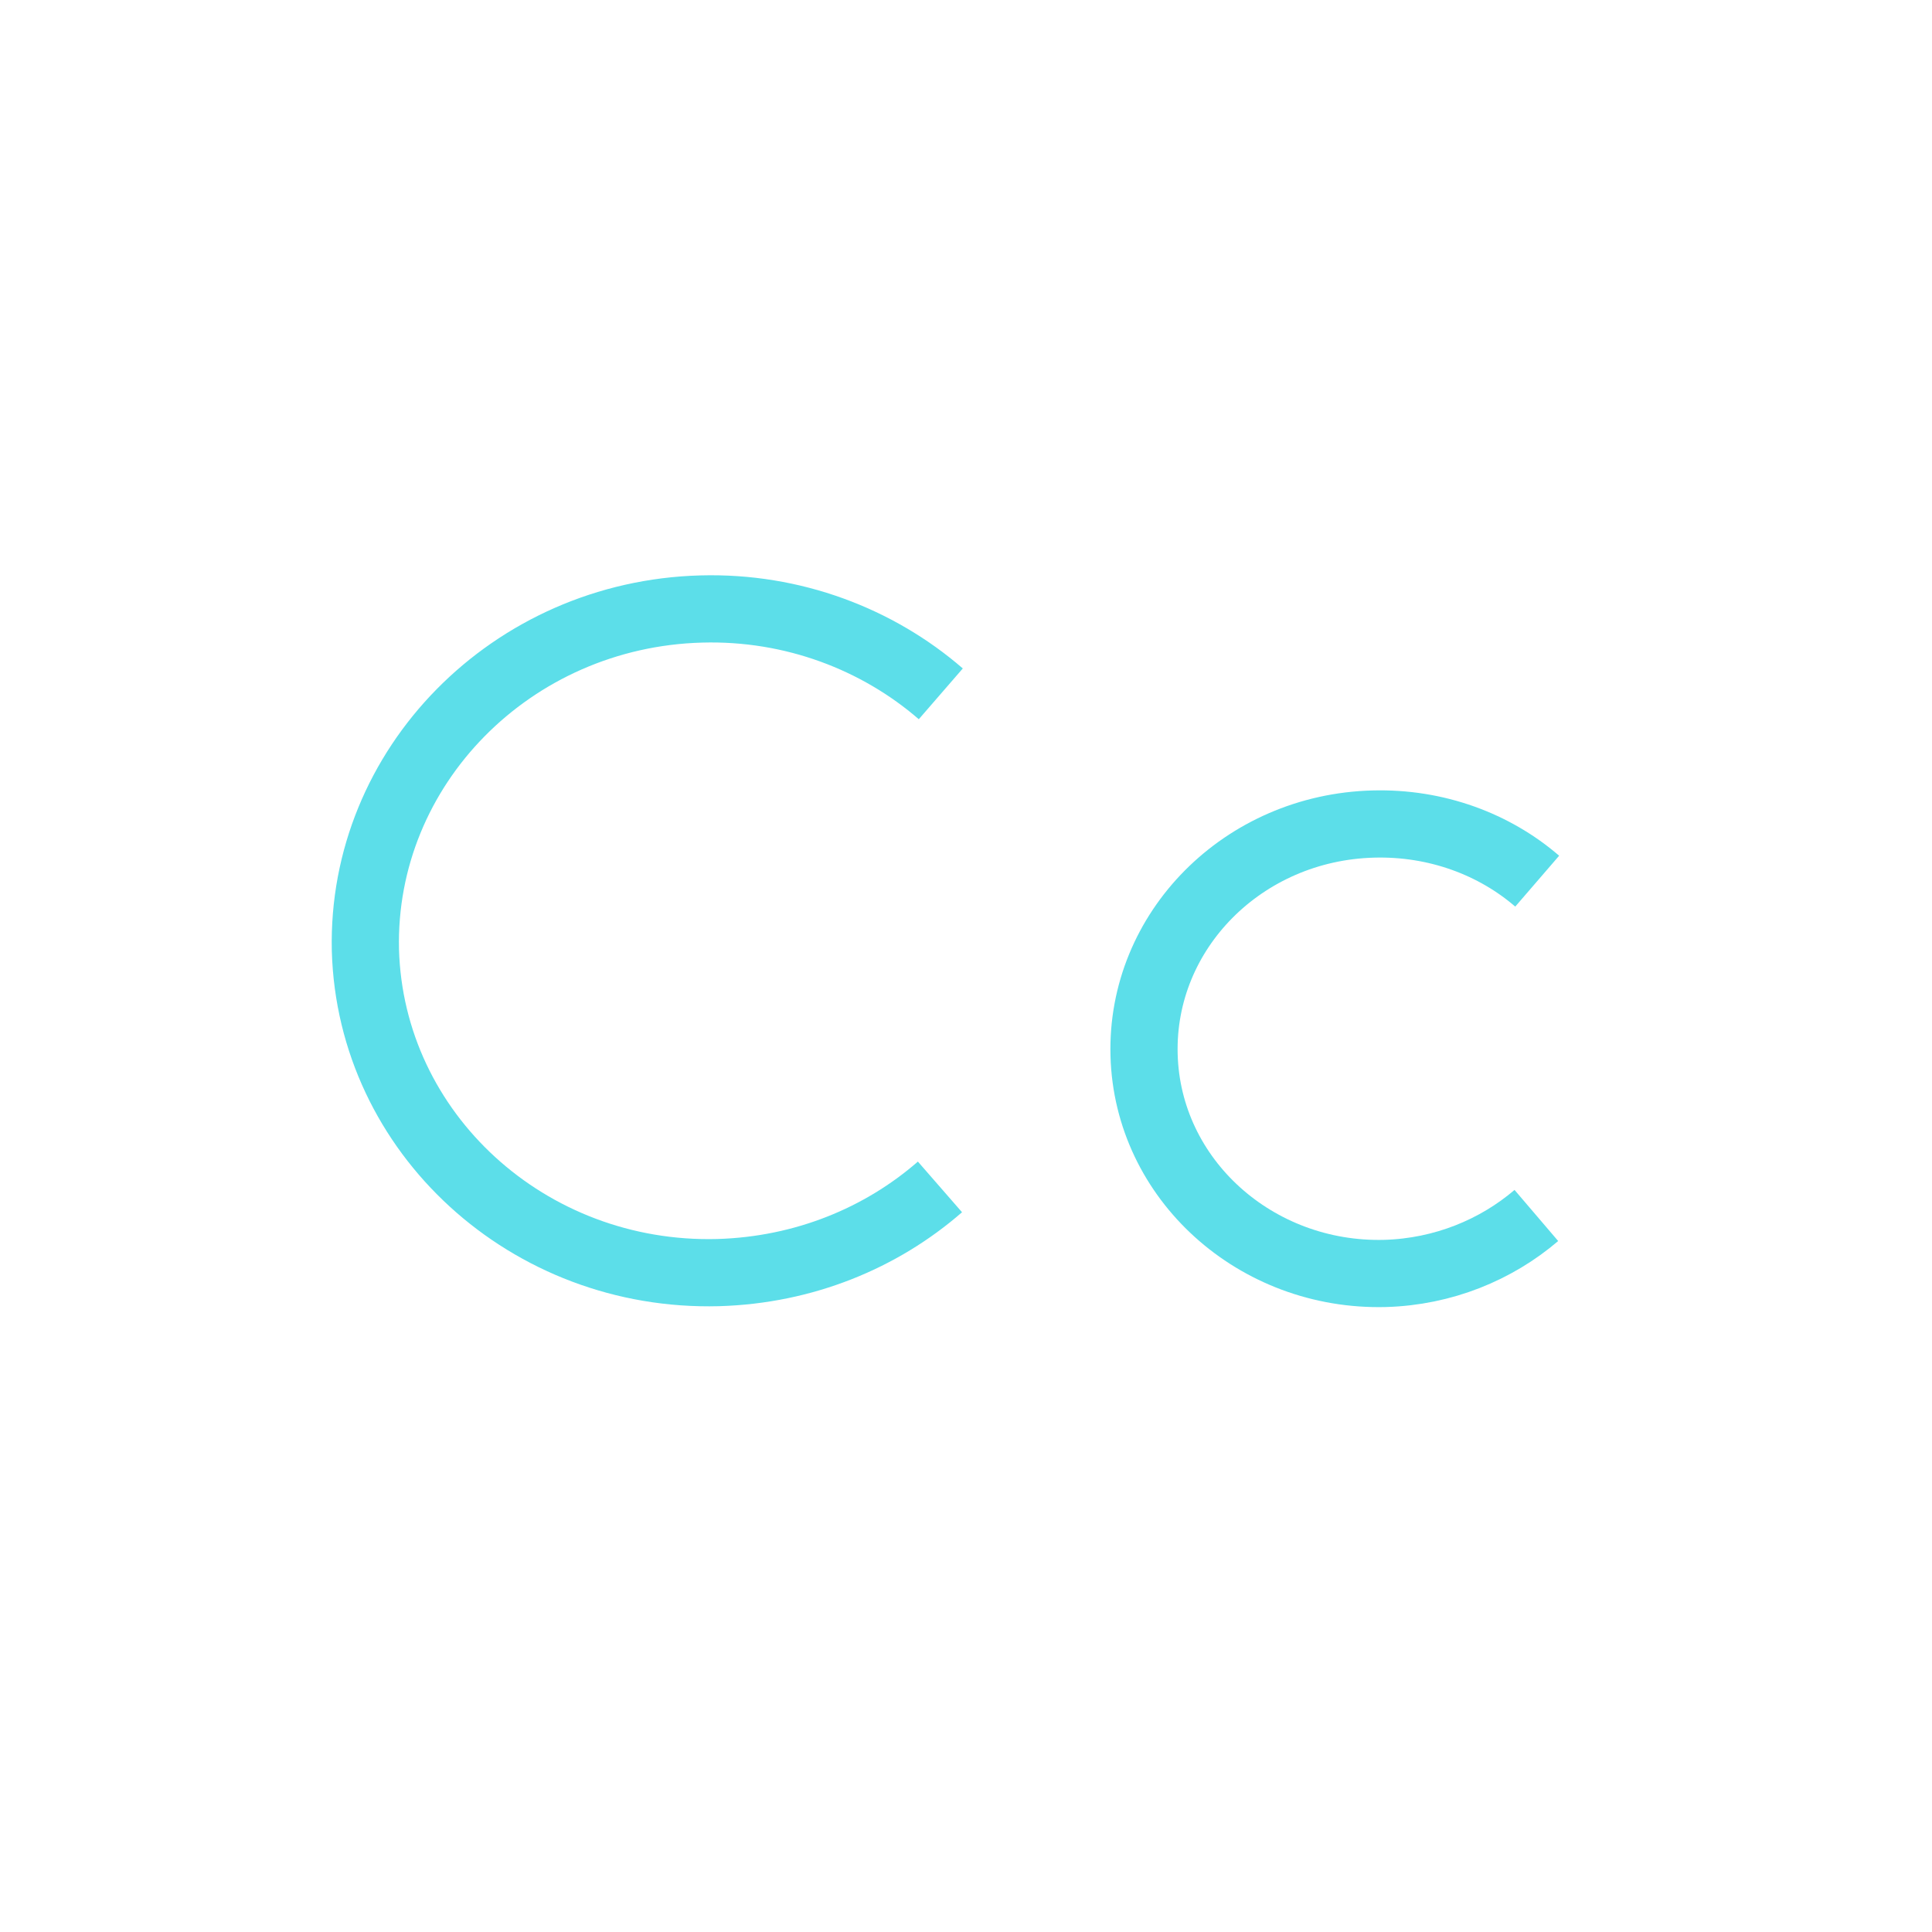 <?xml version="1.0" encoding="utf-8"?>
<!-- Generator: Adobe Illustrator 24.0.2, SVG Export Plug-In . SVG Version: 6.00 Build 0)  -->
<svg version="1.1" id="Layer_1" xmlns="http://www.w3.org/2000/svg" xmlns:xlink="http://www.w3.org/1999/xlink" x="0px" y="0px"
	 viewBox="0 0 230 230" style="enable-background:new 0 0 230 230;" xml:space="preserve">
<style type="text/css">
	.st0{fill:none;stroke:#5CDEE9;stroke-width:8;stroke-miterlimit:10;}
</style>
<g id="CapC">
	<path id="CapC1" class="st0" d="M112,82.6c-7.5-6.5-17.6-10.4-28.5-10.1c-22.6,0.6-40.5,18.8-40,40.6c0.6,21.8,19.4,39,42,38.4
		c10.2-0.3,19.4-4.1,26.4-10.2"/>
</g>
<g id="LowC">
	<path id="LowC1" class="st0" d="M183,104.9c-5.1-4.4-12-7-19.5-6.8c-15.5,0.4-27.7,12.7-27.3,27.5s13.3,26.4,28.7,26
		c6.9-0.2,13.2-2.8,18-6.9"/>
</g>
</svg>
